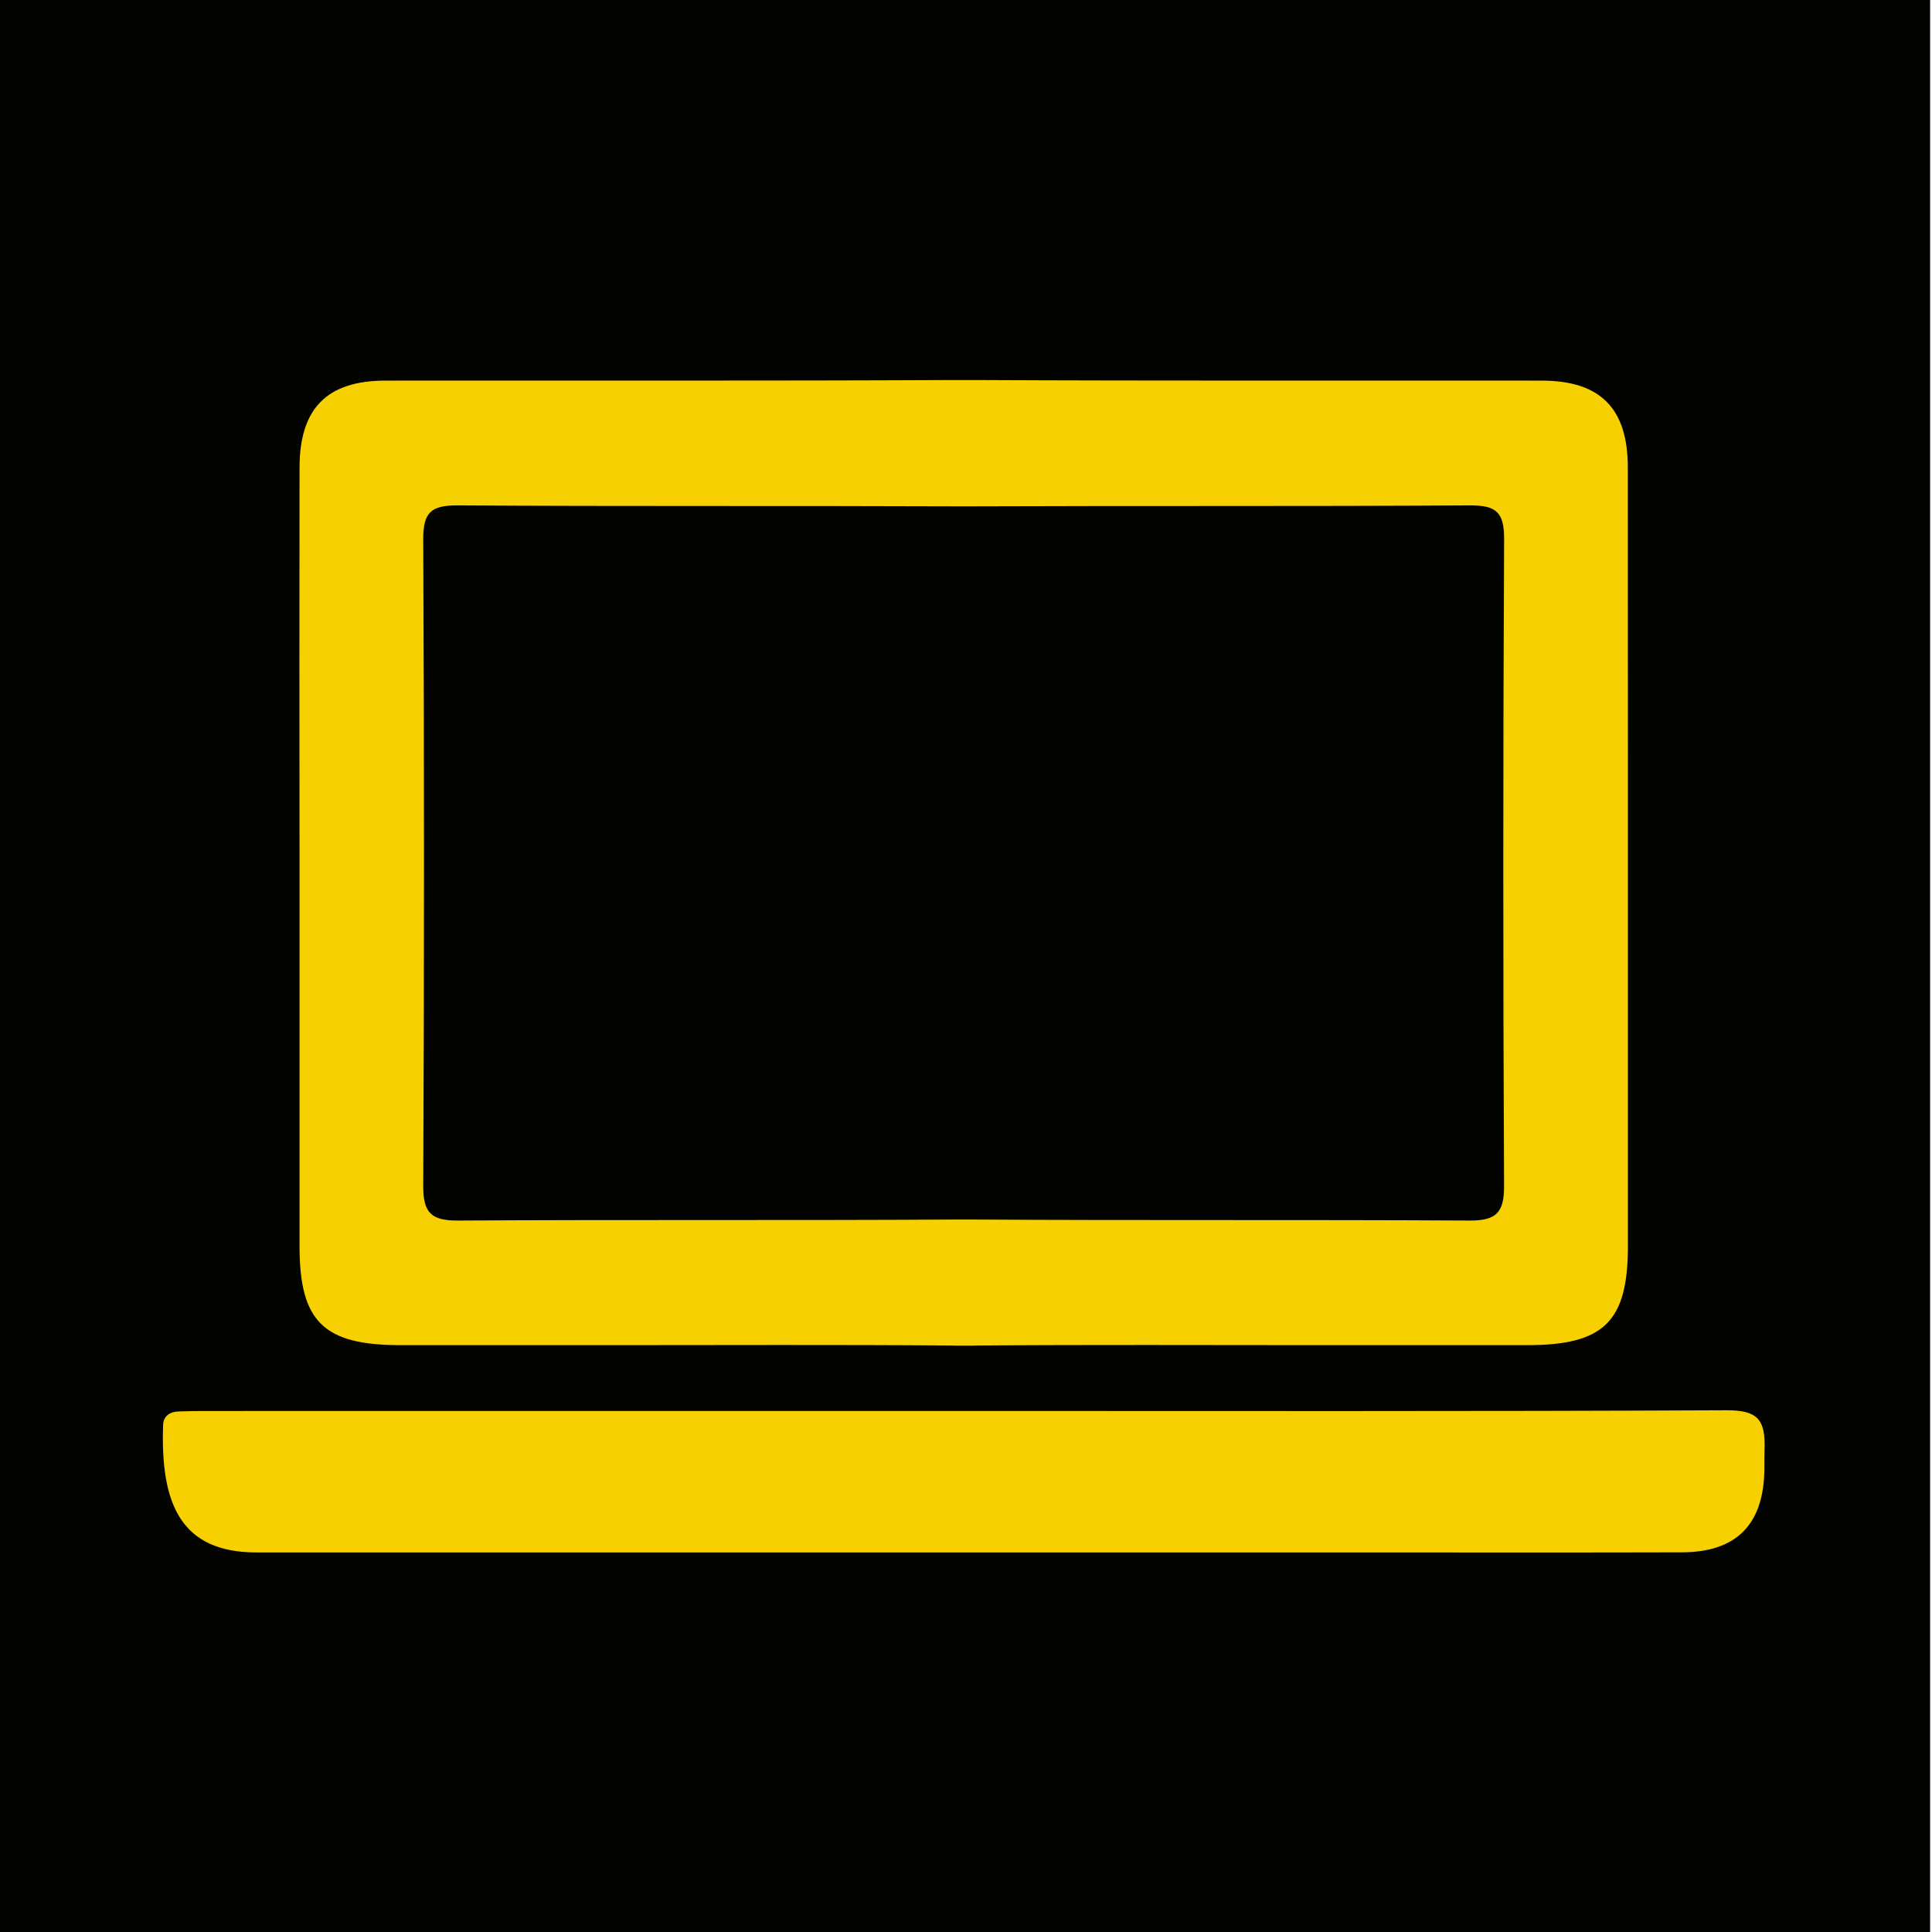 <svg xmlns="http://www.w3.org/2000/svg" viewBox="0 0 1024 1024">
  <g id="_01なし" data-name="01なし">
    <rect id="背景" x="-1" width="1024" height="1024" style="fill: #030300" />
    <g>
      <path id="下の棒"
        d="M512.37,747.84c134.14,0,268.29.28,402.43-.37,16.48-.08,21.06,4.54,20.44,20.89-.1,2.65-.06,6.81-.08,10.22-.26,29.31-14.71,44.12-43.76,44.19-54.57.15-109.13.06-163.7.06q-295.86,0-591.71,0c-40.27,0-51-25.82-49.54-67.6.17-4.67,3.62-7,8.15-7.13,5.11-.2,10.23-.24,15.34-.24Z"
        style="fill: #f6d000" />
      <path
        d="M862.78,247.79c0-31.34-14.54-46-45.57-46.06-100.54-.09-201.09.18-301.63-.3q-1.22,0-2.58,0h-4.47q-1.35,0-2.58,0c-100.54.48-201.08.21-301.62.3-31,0-45.53,14.72-45.57,46.06q-.15,104,0,208.06,0,102.31,0,204.64c0,40,12.69,52.44,53.38,52.47q55.42.06,110.85,0c60.37,0,120.75-.29,181.12.19,1.08.06,2.25.09,3.5.08l3.19,0,3.19,0c1.25,0,2.42,0,3.5-.08,60.37-.48,120.75-.19,181.12-.19q55.42,0,110.85,0c40.69,0,53.36-12.49,53.37-52.47q0-102.32,0-204.64Q862.81,351.83,862.78,247.79ZM797.19,628.65c.06,14.35-4.47,18.35-18.47,18.27-87.88-.51-175.77,0-263.66-.54-.89,0-1.82,0-2.8,0h-3c-1,0-1.92,0-2.8,0-87.89.54-175.78,0-263.67.54-14,.08-18.53-3.92-18.46-18.27q.79-171.39,0-342.78c-.07-14.37,4.22-18.07,18.21-18,87.62.56,175.25.13,262.87.49.78,0,1.59,0,2.45,0h5.84c.85,0,1.67,0,2.44,0,87.63-.36,175.25.07,262.87-.49,14-.09,18.29,3.61,18.21,18Q796.36,457.26,797.19,628.65Z"
        style="fill: #f6d000" />
    </g>
  </g>
</svg>